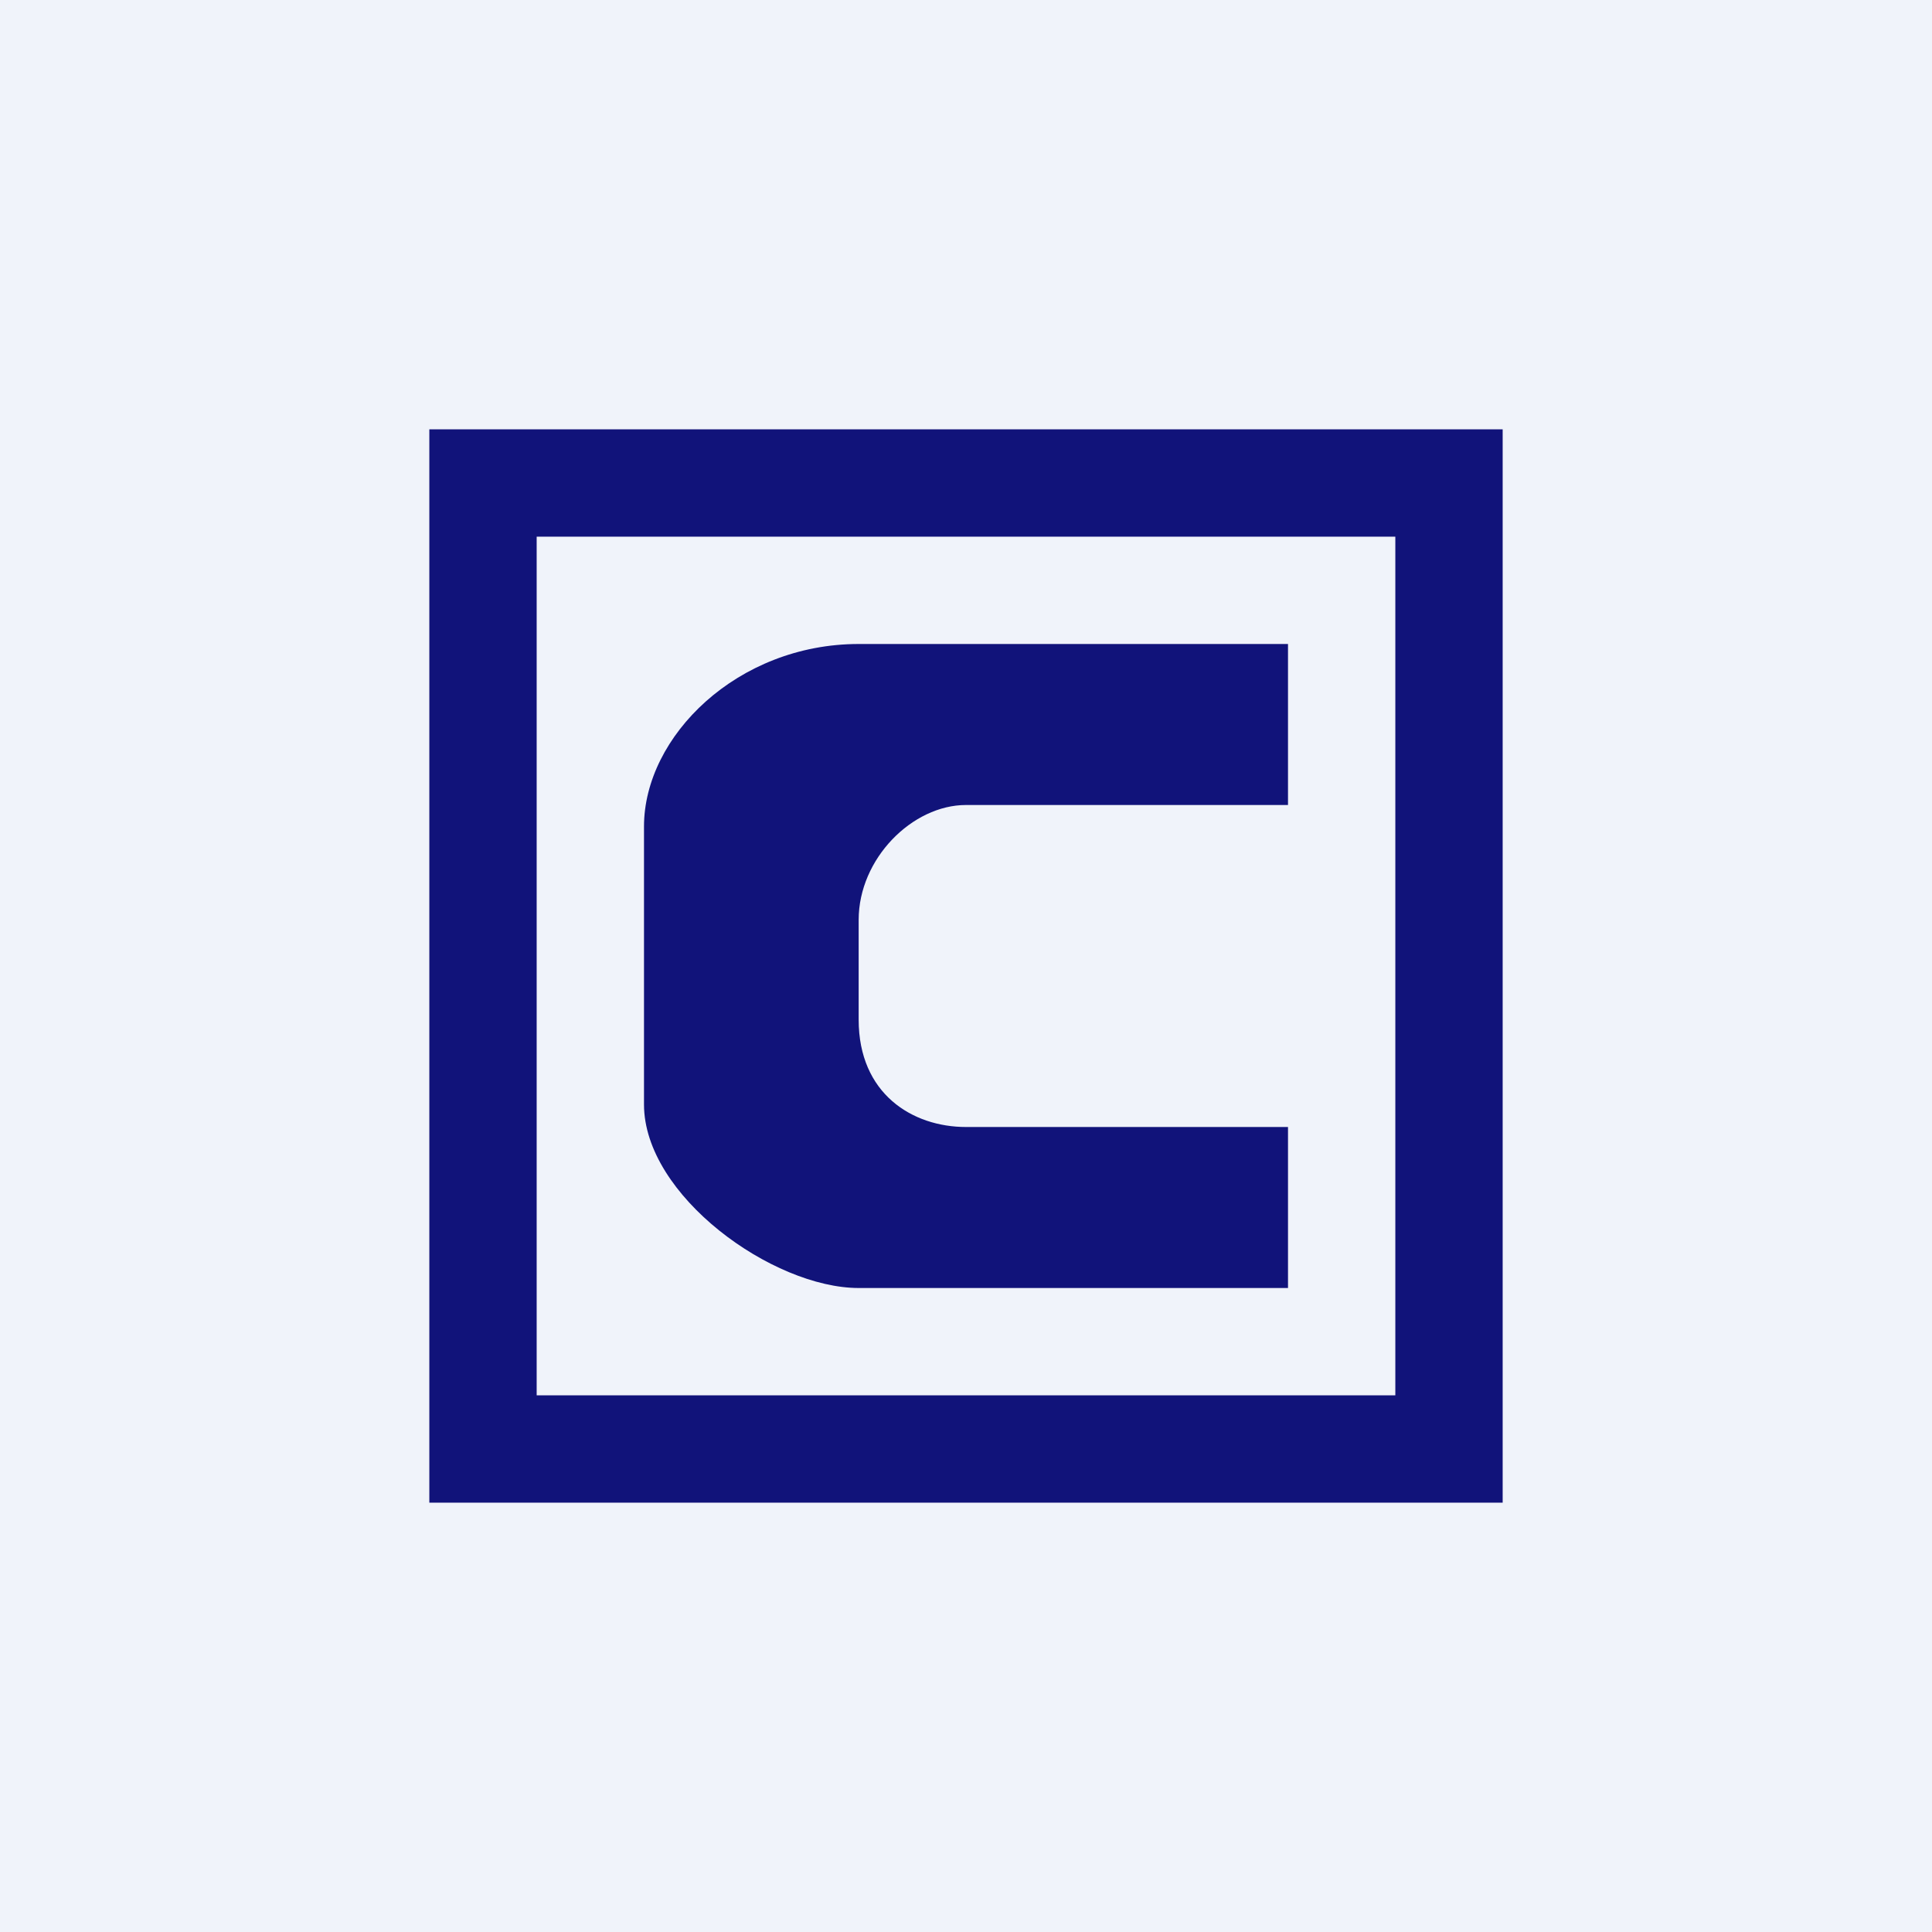 <!-- by TradingView --><svg width="18" height="18" viewBox="0 0 18 18" xmlns="http://www.w3.org/2000/svg"><path fill="#F0F3FA" d="M0 0h18v18H0z"/><path d="M6 10.29V7.7C6 6.86 6.87 6 8 6h4v1.5H9c-.5 0-1 .5-1 1.07v.93c0 .69.5 1 1 1h3V12H8c-.8 0-2-.86-2-1.71Z" fill="#11137A"/><path fill-rule="evenodd" d="M13 5H5v8h8V5ZM4 4v10h10V4H4Z" fill="#11137A"/></svg>